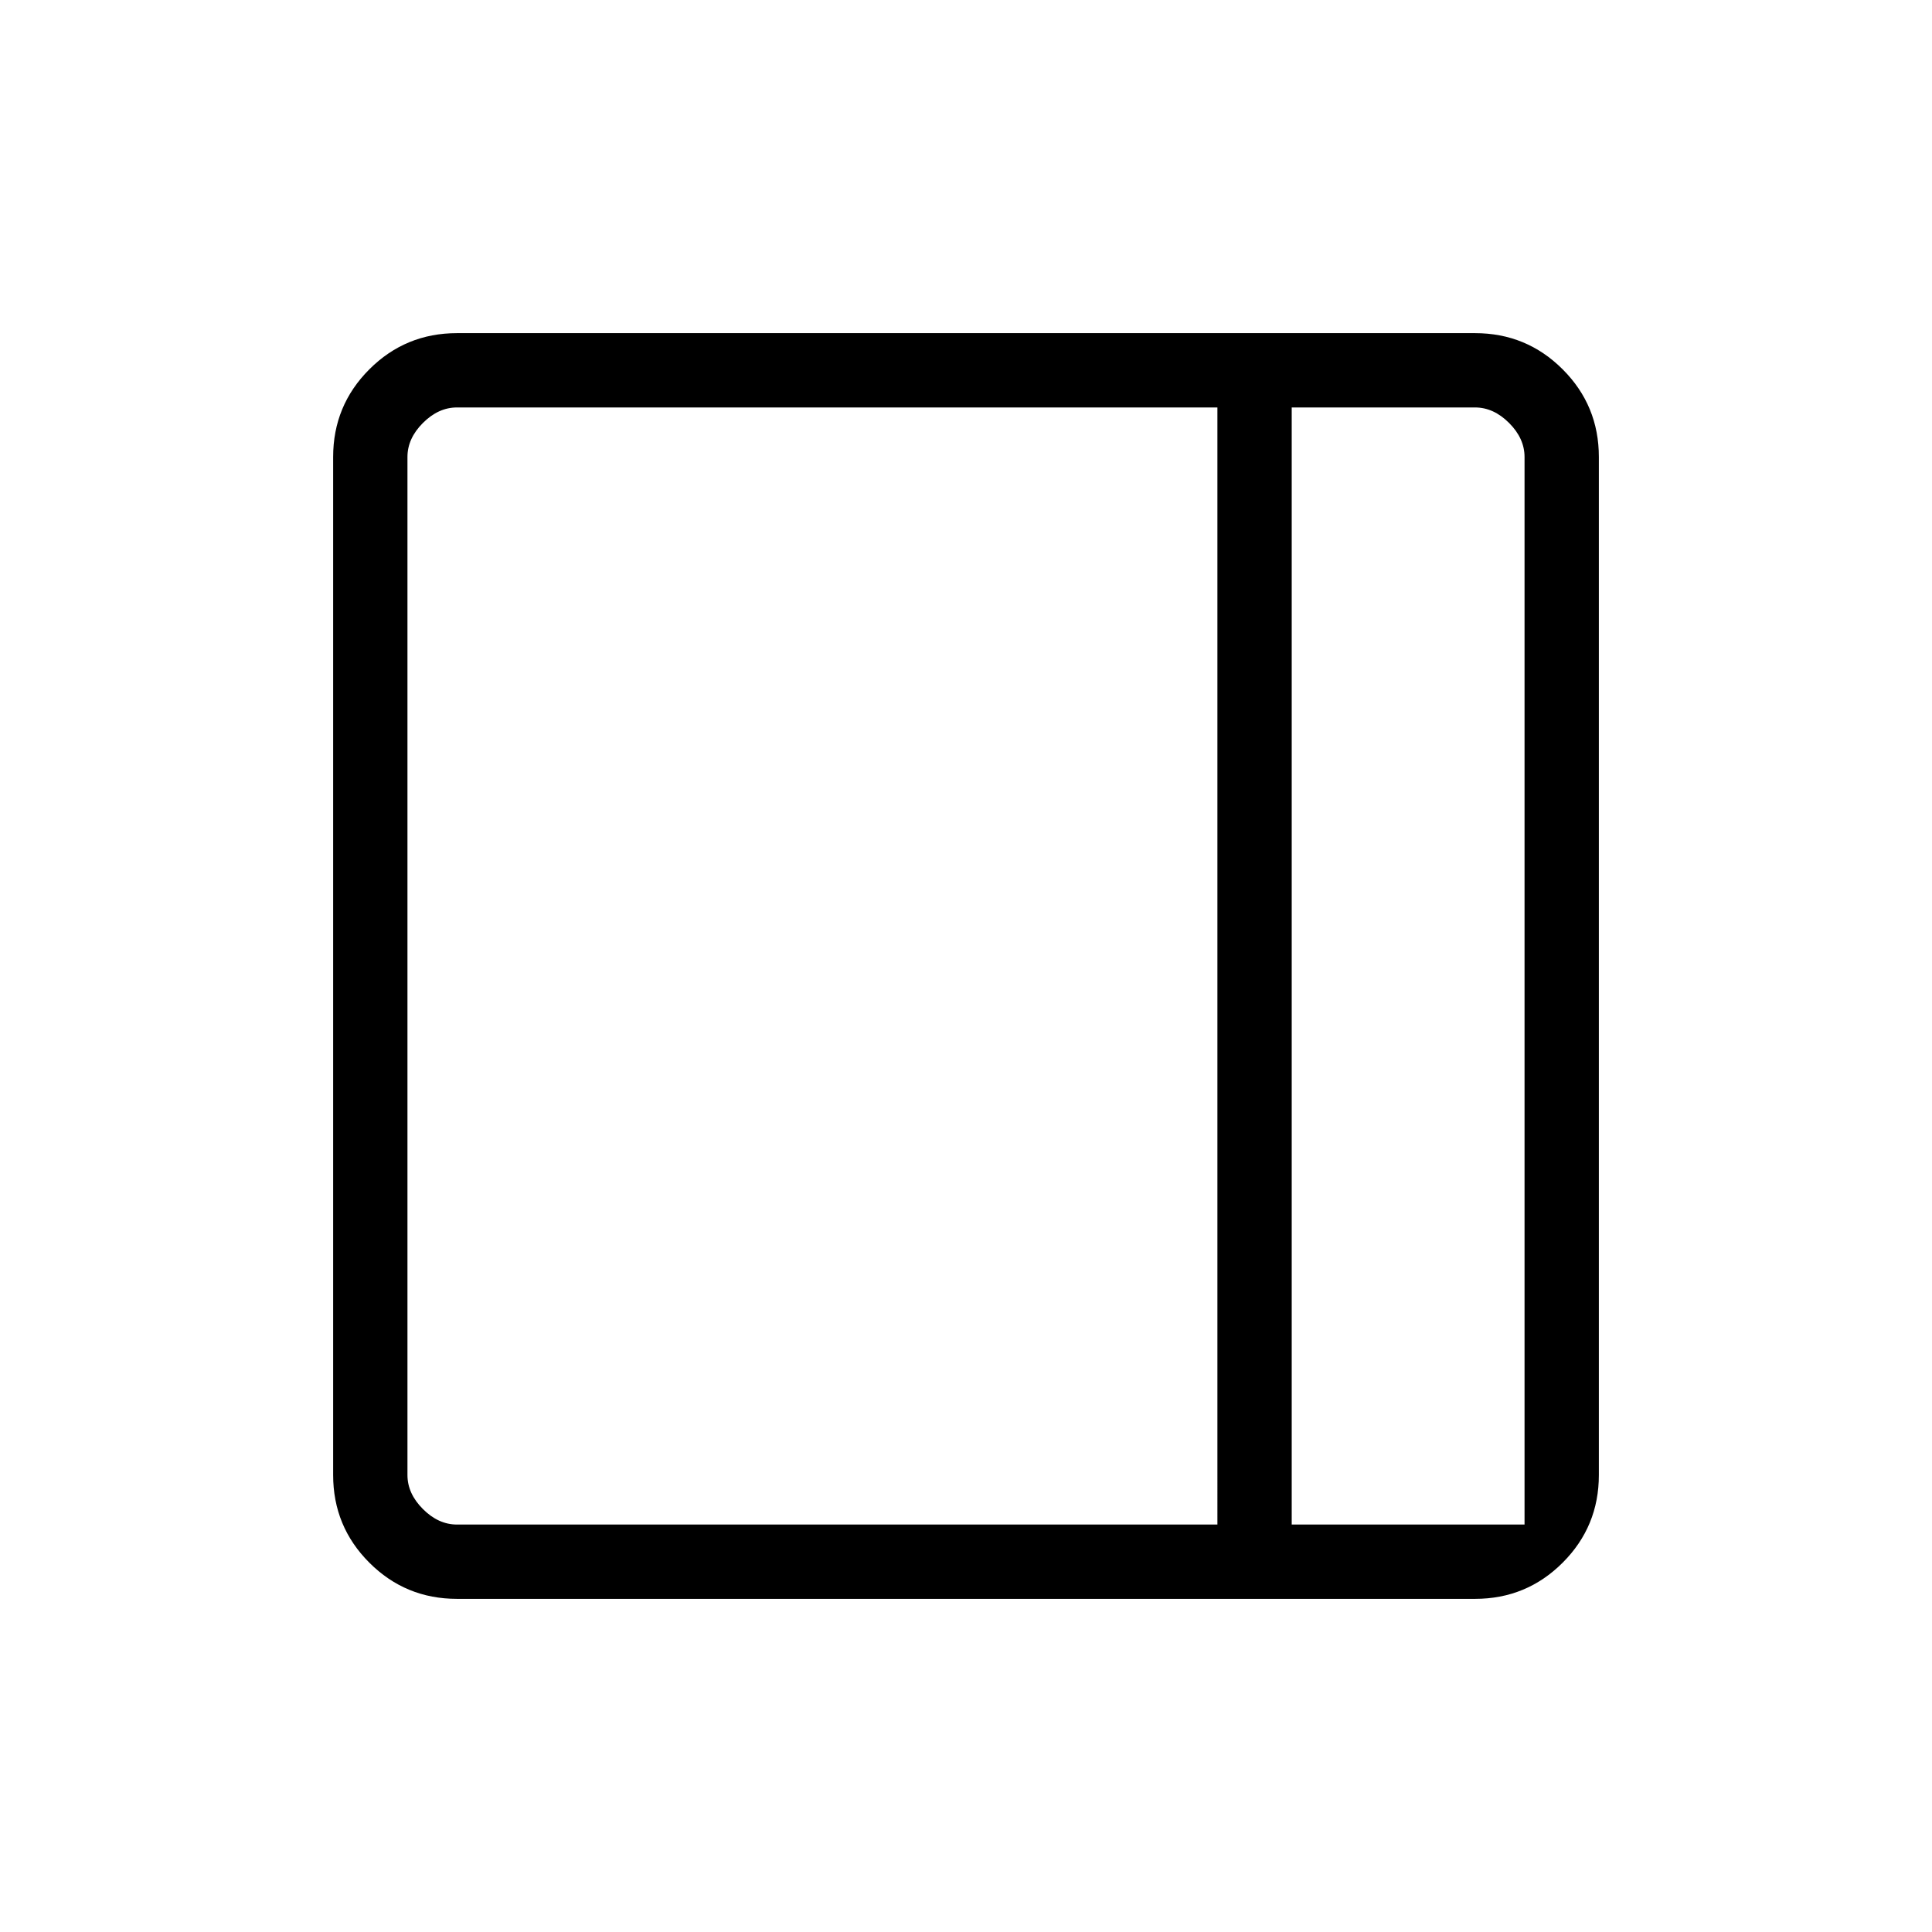 <svg xmlns="http://www.w3.org/2000/svg" height="24" viewBox="0 96 960 960" width="24"><path d="M227.077 890.462q-25.577 0-43.558-17.981-17.981-17.981-17.981-43.558V323.077q0-25.577 17.981-43.558 17.981-17.981 43.558-17.981h505.846q25.577 0 43.558 17.981 17.981 17.981 17.981 43.558v505.846q0 25.577-17.981 43.558-17.981 17.981-43.558 17.981H227.077Zm414.769-36.924H757.538V323.077q0-9.231-7.692-16.923-7.692-7.692-16.923-7.692h-91.077v555.076Zm-36.923 0V298.462H227.077q-9.231 0-16.923 7.692-7.692 7.692-7.692 16.923v505.846q0 9.231 7.692 16.923 7.692 7.692 16.923 7.692h377.846Zm36.923 0H757.538 641.846Z"/></svg>